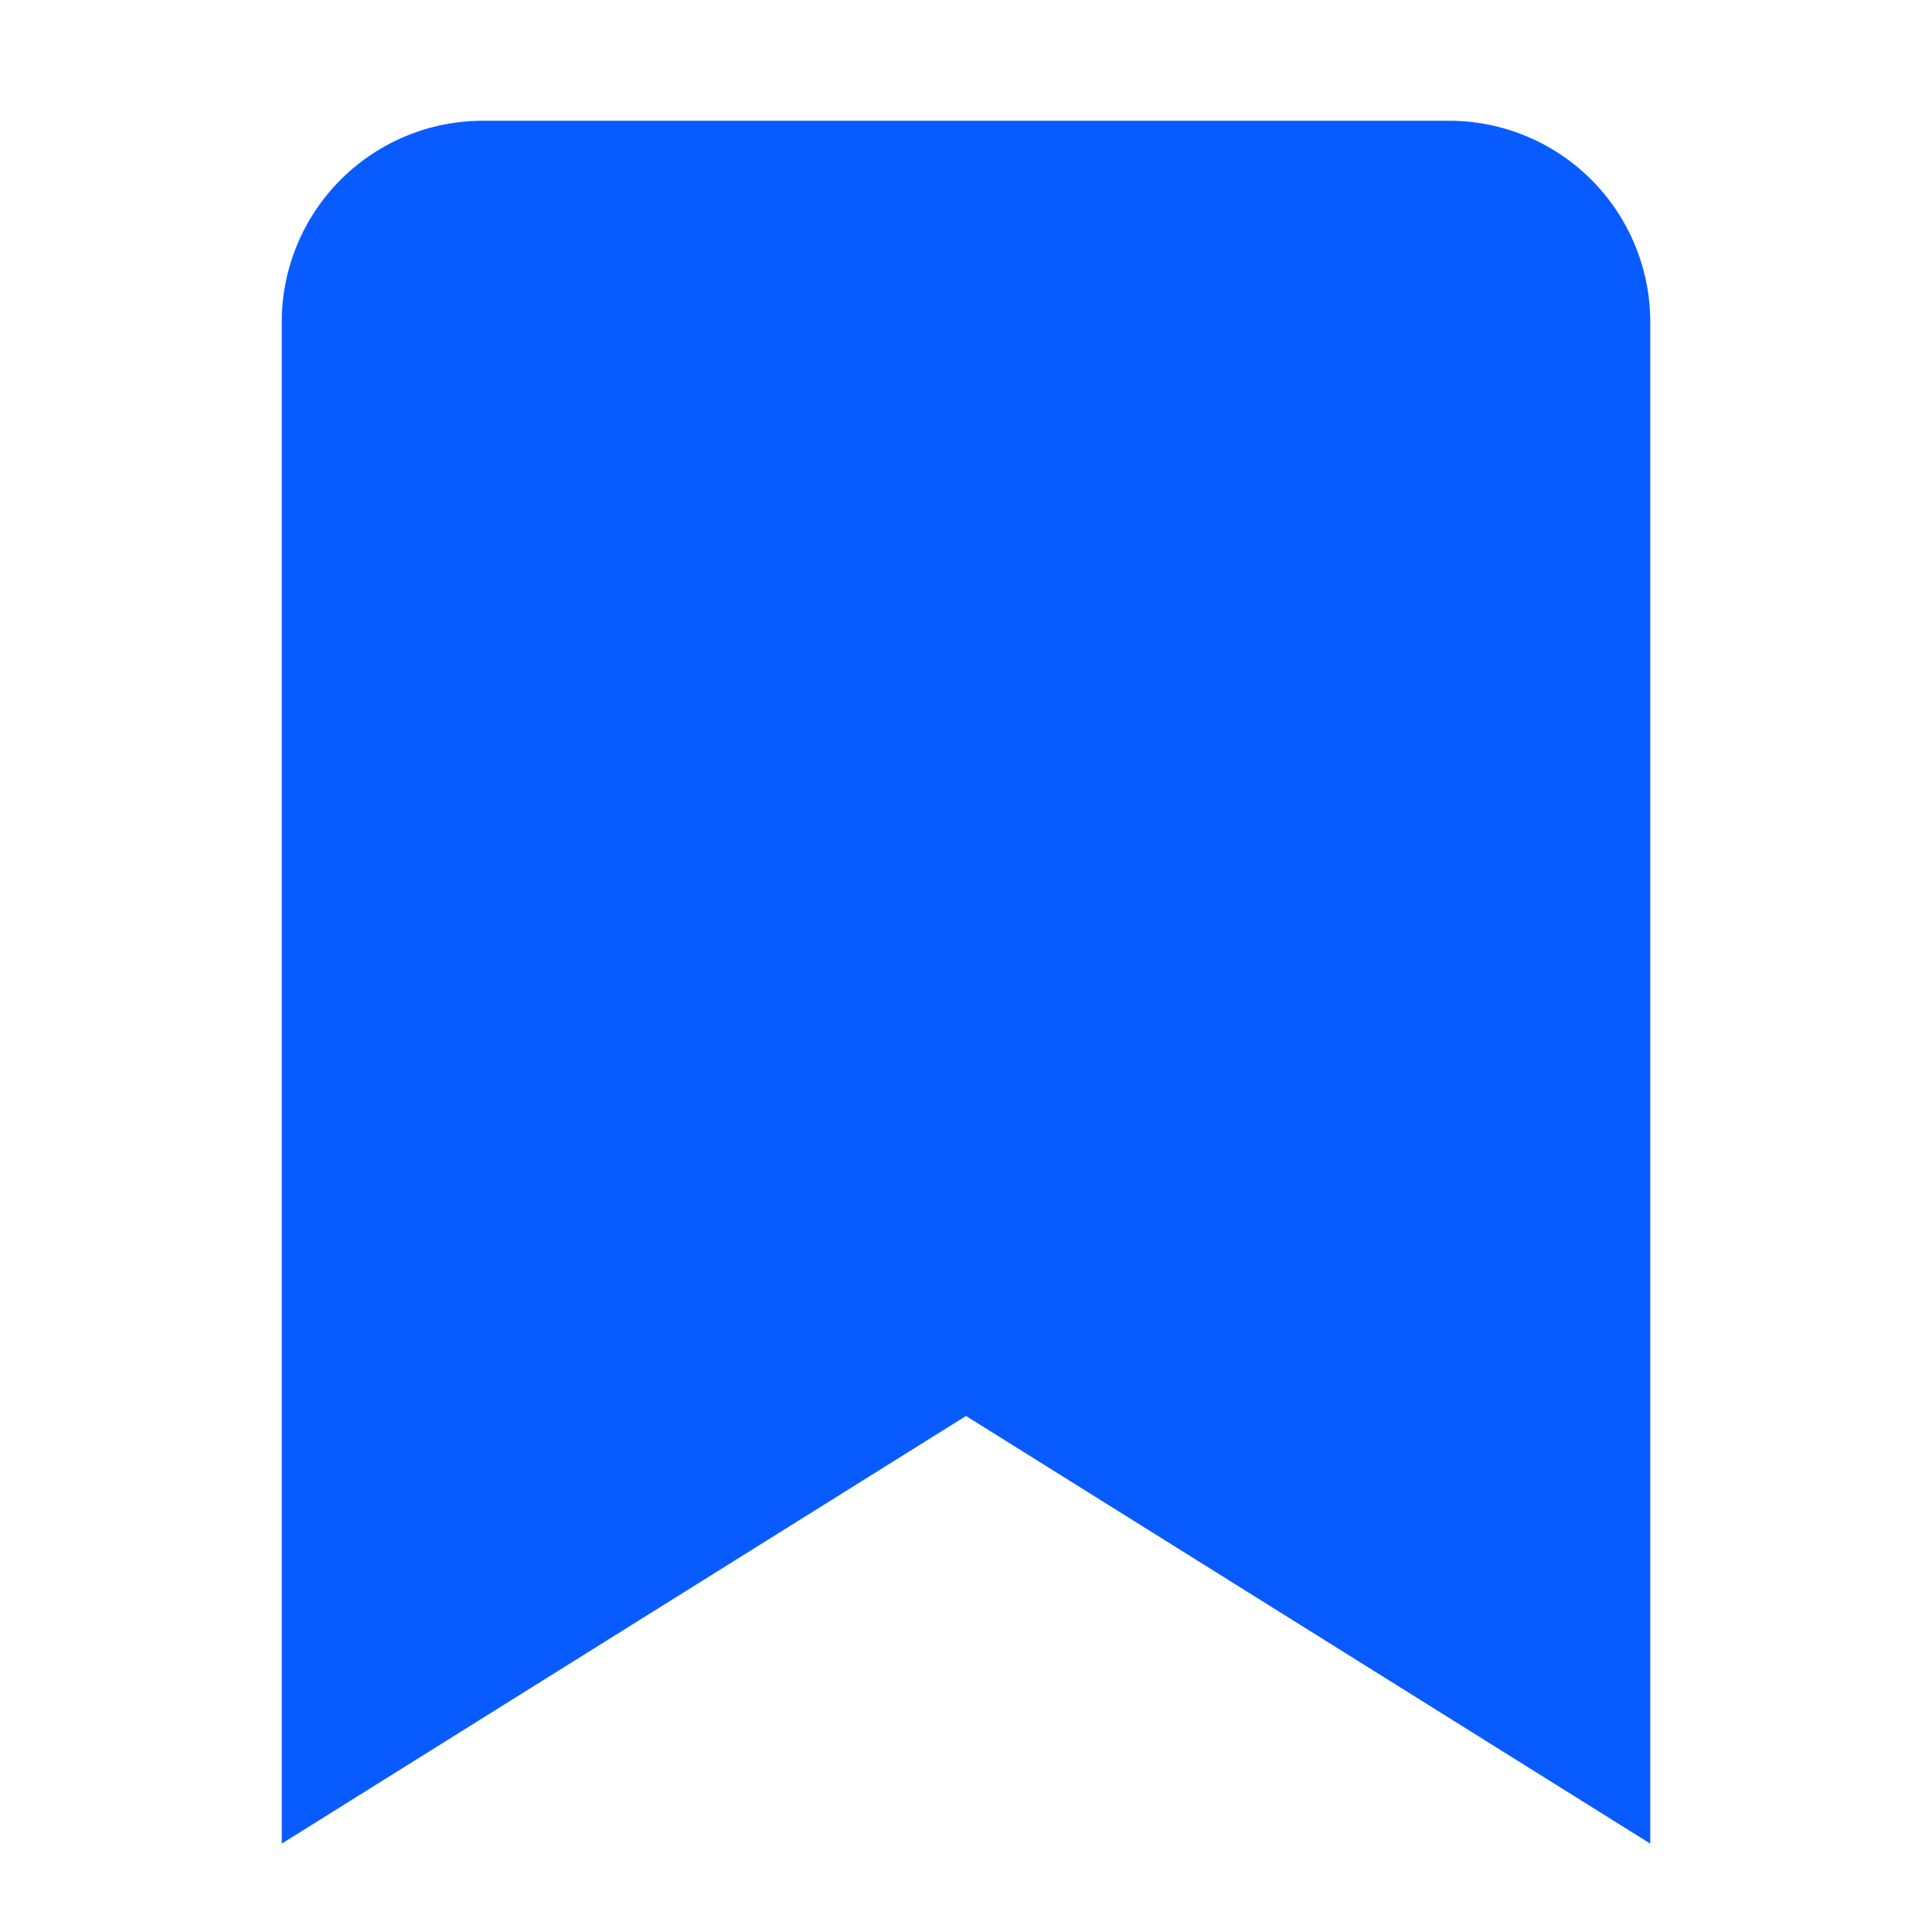 <svg fill="#085CFF" width="64px" height="64px" viewBox="0 0 24 24" xmlns="http://www.w3.org/2000/svg" stroke="#085CFF">
    <g id="SVGRepo_bgCarrier" stroke-width="0"></g>
    <g id="SVGRepo_tracerCarrier" stroke-linecap="round" stroke-linejoin="round"></g>
    <g id="SVGRepo_iconCarrier">
        <path d="M12,17,4,22V4A2,2,0,0,1,6,2H18a2,2,0,0,1,2,2V22Z"></path>
    </g>
</svg>